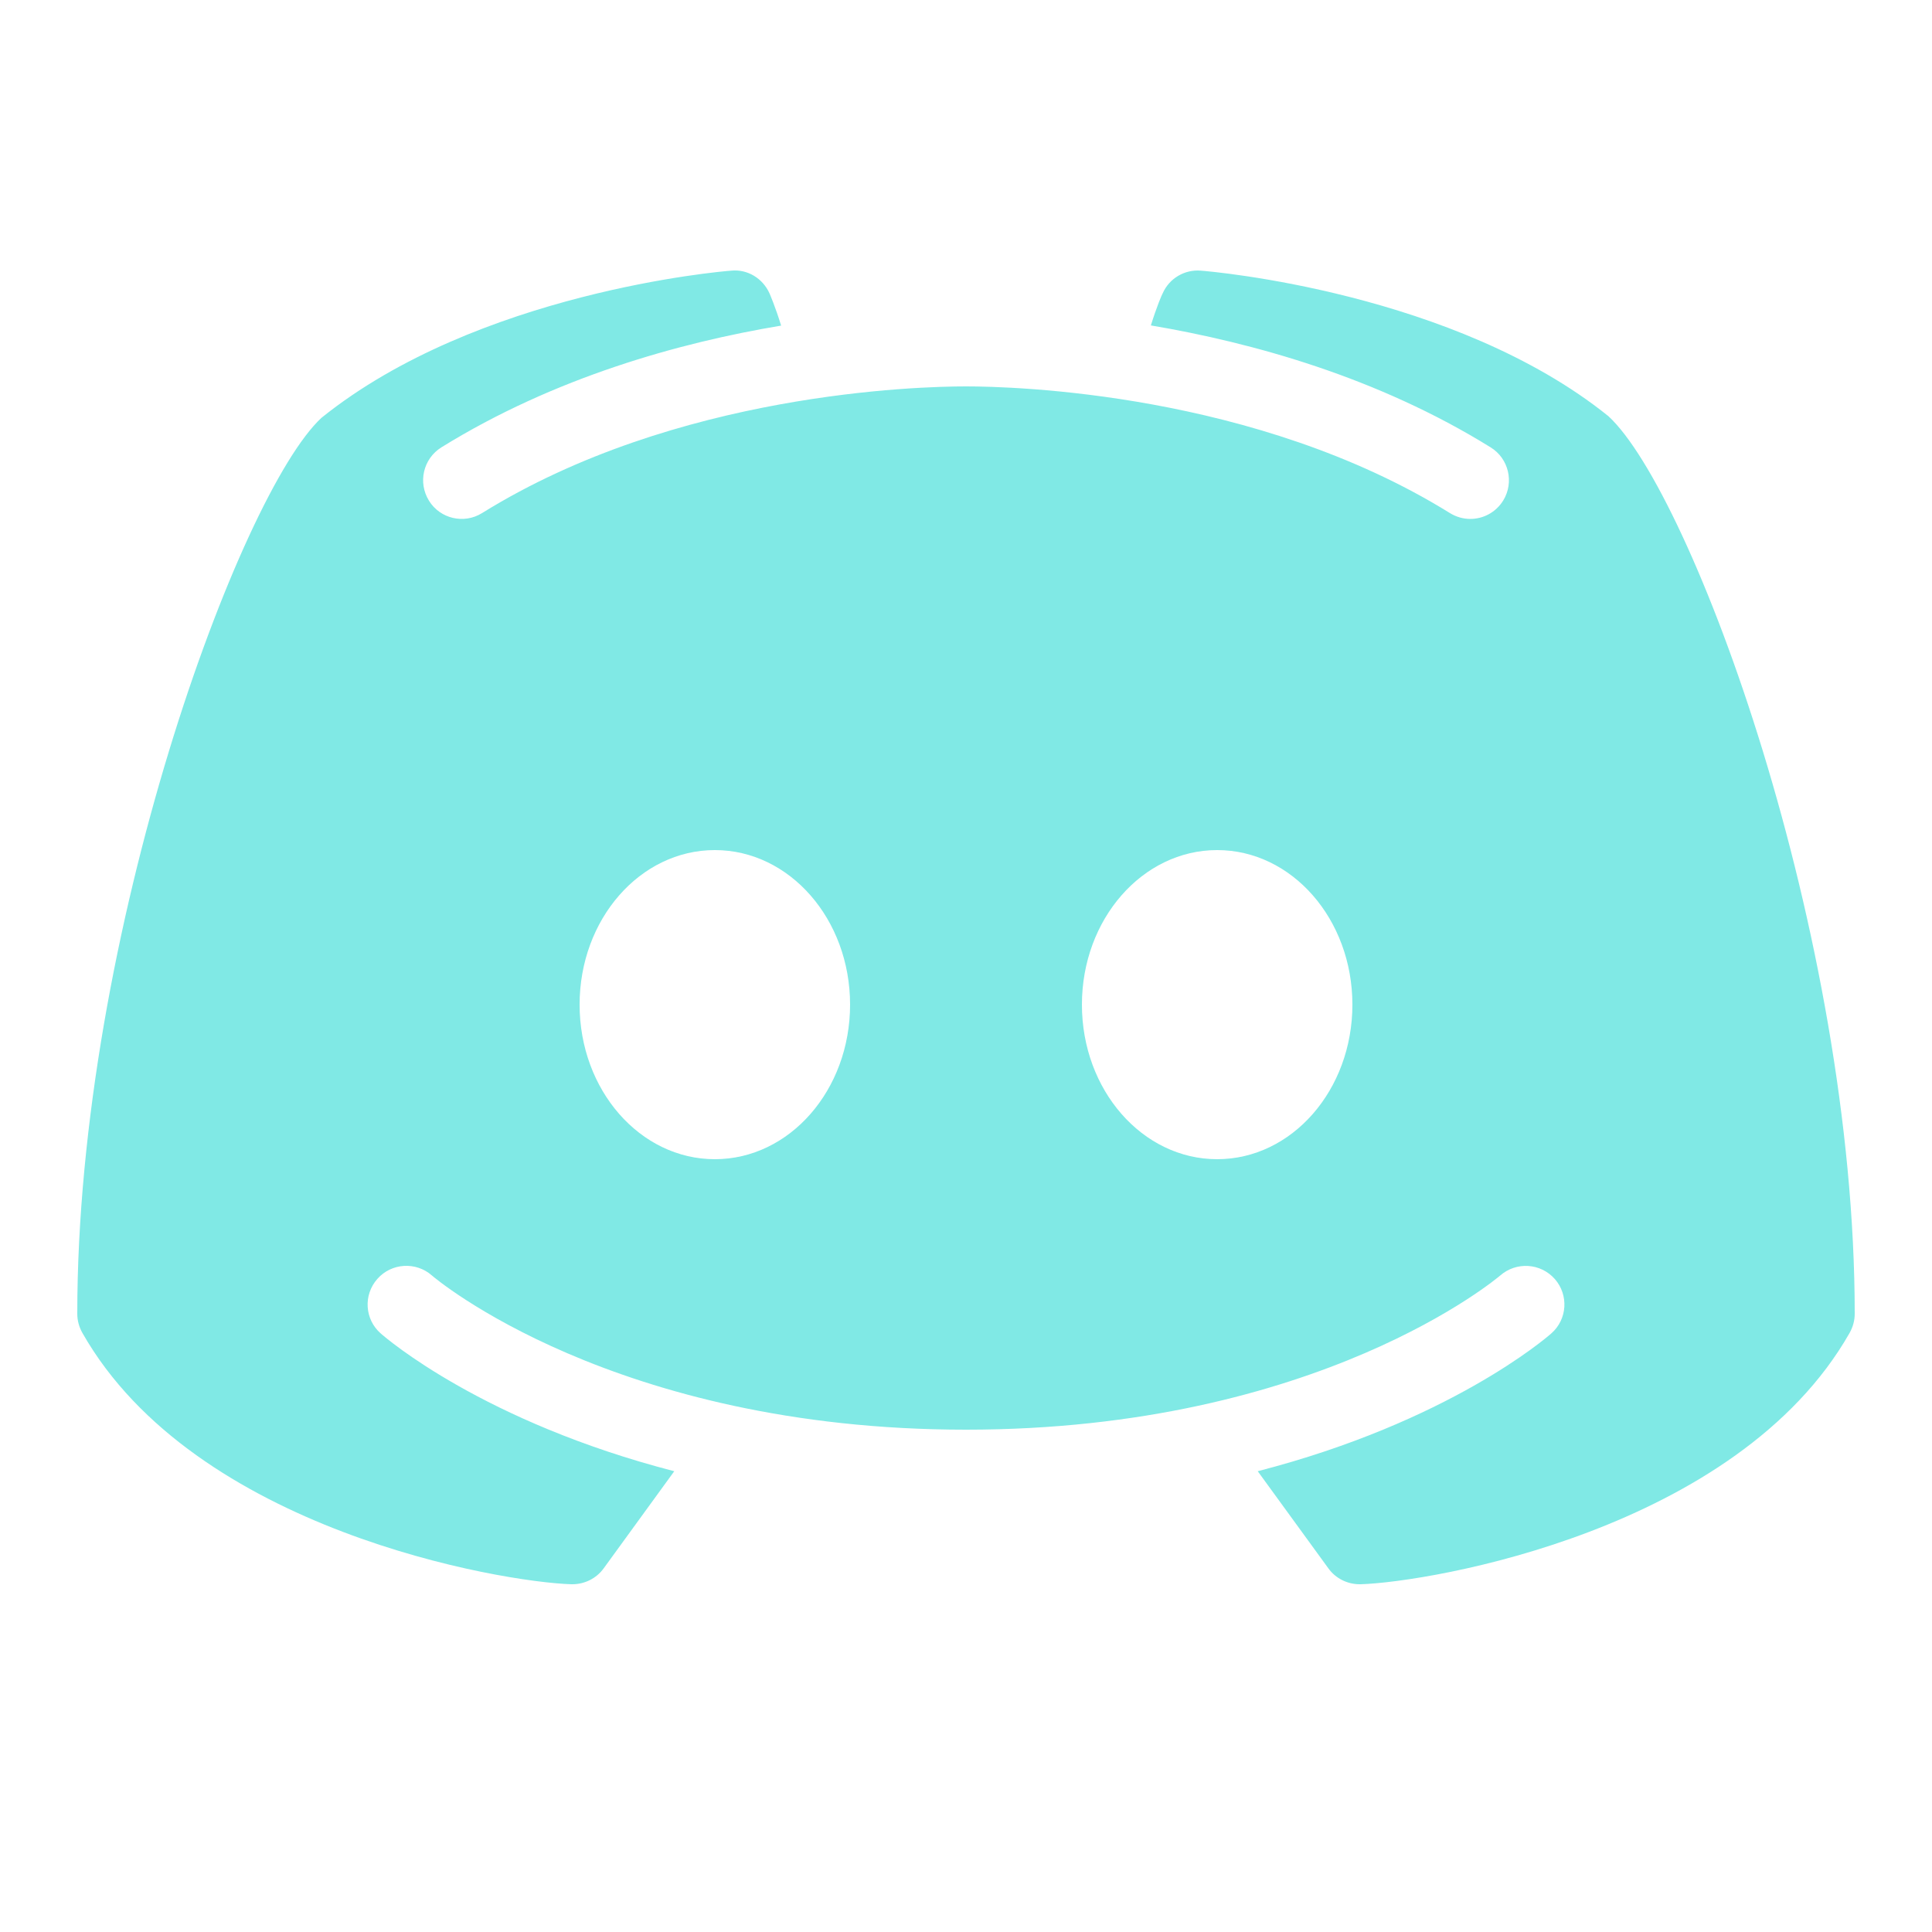<svg width="32" height="32" viewBox="0 0 32 32" fill="none" xmlns="http://www.w3.org/2000/svg">
<path d="M26.64 6.893C24.093 4.843 20.062 4.495 19.89 4.483C19.622 4.46 19.367 4.61 19.258 4.858C19.247 4.873 19.16 5.075 19.062 5.39C20.747 5.675 22.817 6.248 24.69 7.41C24.99 7.595 25.082 7.99 24.898 8.29C24.775 8.488 24.567 8.595 24.352 8.595C24.238 8.595 24.12 8.563 24.015 8.498C20.795 6.5 16.775 6.4 16 6.4C15.225 6.4 11.203 6.5 7.985 8.498C7.685 8.685 7.29 8.593 7.105 8.293C6.918 7.99 7.01 7.598 7.31 7.41C9.183 6.25 11.252 5.675 12.938 5.393C12.84 5.075 12.752 4.875 12.745 4.858C12.633 4.61 12.38 4.455 12.11 4.483C11.938 4.495 7.908 4.843 5.325 6.92C3.978 8.168 1.28 15.458 1.28 21.76C1.28 21.873 1.31 21.98 1.365 22.078C3.225 25.348 8.303 26.203 9.46 26.24C9.465 26.24 9.473 26.24 9.48 26.24C9.685 26.24 9.878 26.143 9.998 25.978L11.168 24.368C8.01 23.553 6.398 22.168 6.305 22.085C6.04 21.853 6.015 21.448 6.25 21.183C6.483 20.918 6.888 20.893 7.153 21.125C7.19 21.16 10.16 23.68 16 23.68C21.85 23.68 24.82 21.15 24.85 21.125C25.115 20.895 25.517 20.918 25.753 21.185C25.985 21.45 25.96 21.853 25.695 22.085C25.602 22.168 23.99 23.553 20.832 24.368L22.003 25.978C22.122 26.143 22.315 26.24 22.52 26.24C22.527 26.24 22.535 26.24 22.54 26.24C23.698 26.203 28.775 25.348 30.635 22.078C30.69 21.98 30.72 21.873 30.72 21.76C30.72 15.458 28.023 8.168 26.64 6.893ZM11.84 19.2C10.602 19.2 9.6 18.055 9.6 16.64C9.6 15.225 10.602 14.08 11.84 14.08C13.078 14.08 14.08 15.225 14.08 16.64C14.08 18.055 13.078 19.2 11.84 19.2ZM20.16 19.2C18.922 19.2 17.92 18.055 17.92 16.64C17.92 15.225 18.922 14.08 20.16 14.08C21.398 14.08 22.4 15.225 22.4 16.64C22.4 18.055 21.398 19.2 20.16 19.2Z" fill="#80E9E5"/>
</svg>
